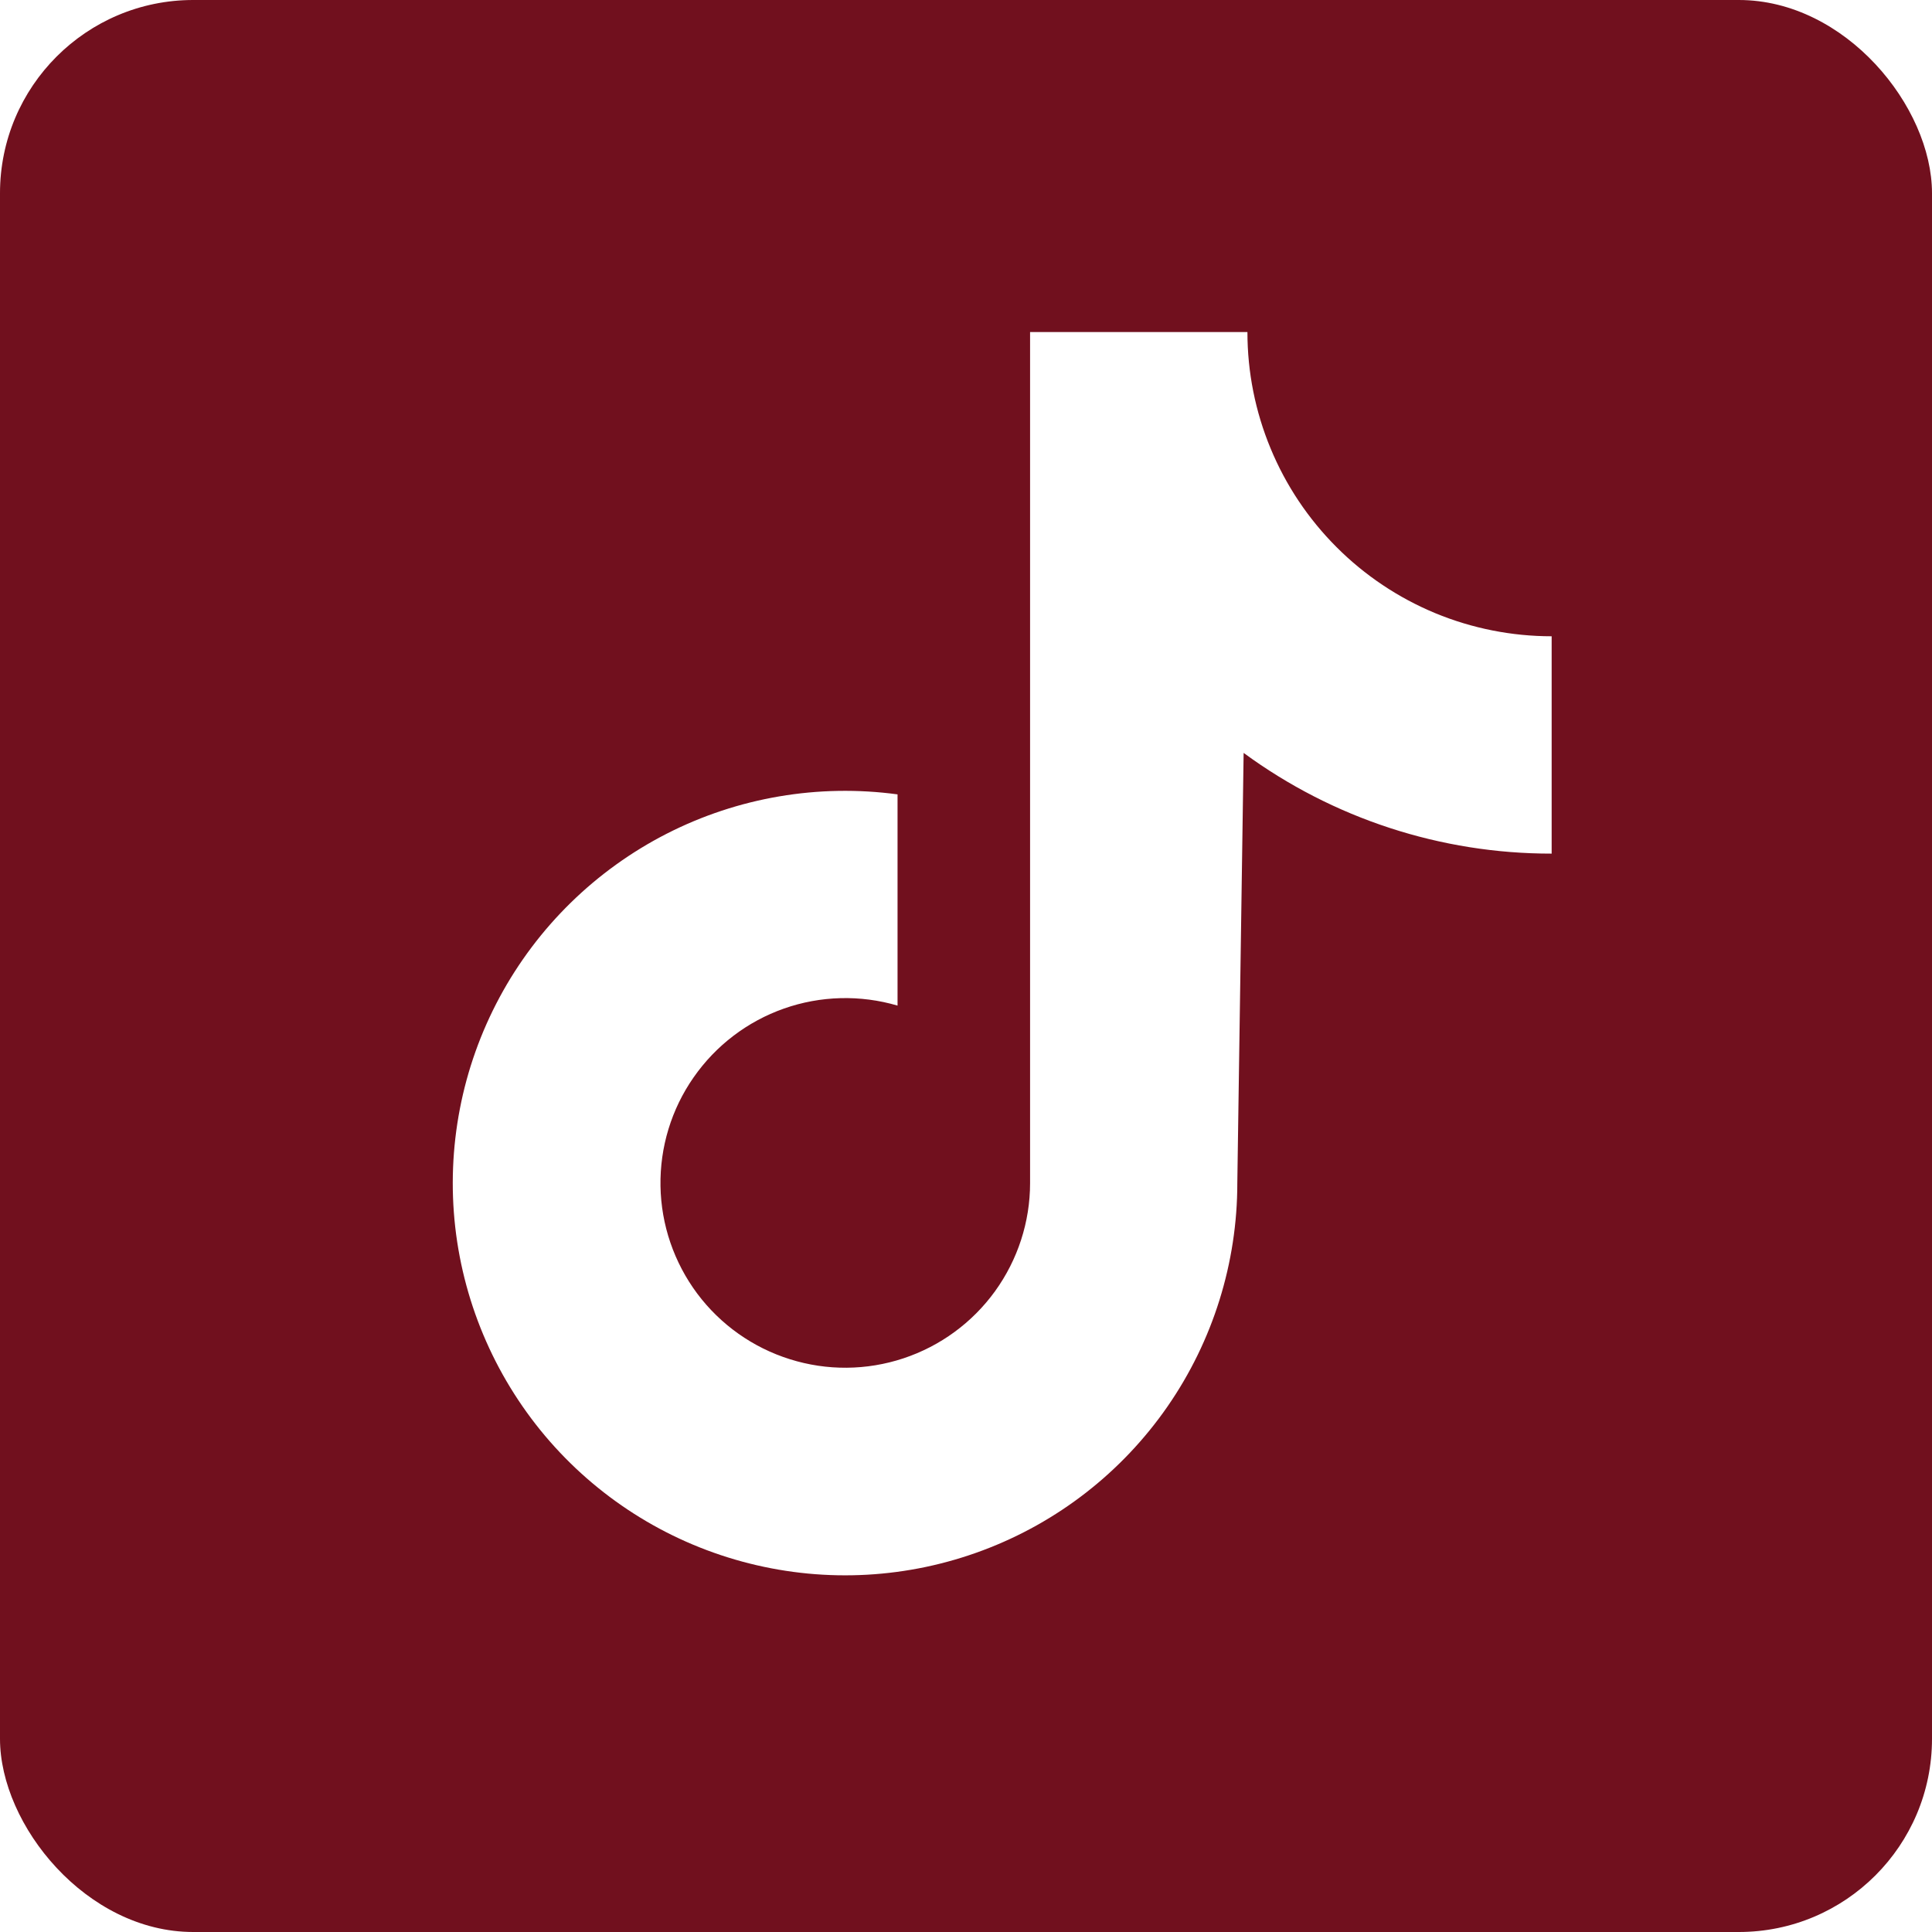 <svg width="30" height="30" viewBox="0 0 30 30" fill="none" xmlns="http://www.w3.org/2000/svg">
<g clip-path="url(#clip0_164_638)">
<path d="M30 30H0V0H30V30ZM15.995 18.371C15.995 18.974 15.804 19.561 15.451 20.05C15.098 20.538 14.601 20.902 14.029 21.092C13.457 21.282 12.84 21.287 12.266 21.106C11.691 20.926 11.187 20.569 10.826 20.086C10.466 19.603 10.266 19.019 10.256 18.417C10.246 17.815 10.425 17.224 10.77 16.73C11.114 16.235 11.605 15.861 12.173 15.661C12.741 15.461 13.359 15.445 13.937 15.615V12.335C12.708 12.169 11.458 12.382 10.354 12.945C9.25 13.509 8.344 14.396 7.757 15.487C7.17 16.579 6.93 17.824 7.069 19.056C7.209 20.287 7.721 21.447 8.536 22.38C9.352 23.313 10.433 23.975 11.635 24.277C12.837 24.58 14.102 24.509 15.263 24.073C16.423 23.638 17.423 22.859 18.129 21.84C18.835 20.821 19.213 19.61 19.213 18.371L19.311 11.691C20.697 12.709 22.374 13.257 24.094 13.255V9.88C23.474 9.88 22.859 9.758 22.286 9.521C21.713 9.283 21.192 8.935 20.754 8.496C20.315 8.057 19.967 7.537 19.73 6.964C19.492 6.391 19.37 5.777 19.37 5.156H15.995V18.371Z" fill="#71101E"/>
</g>
<defs>
<clipPath id="clip0_164_638">
<rect width="30" height="30" rx="3" fill="white"/>
</clipPath>
</defs>
</svg>
